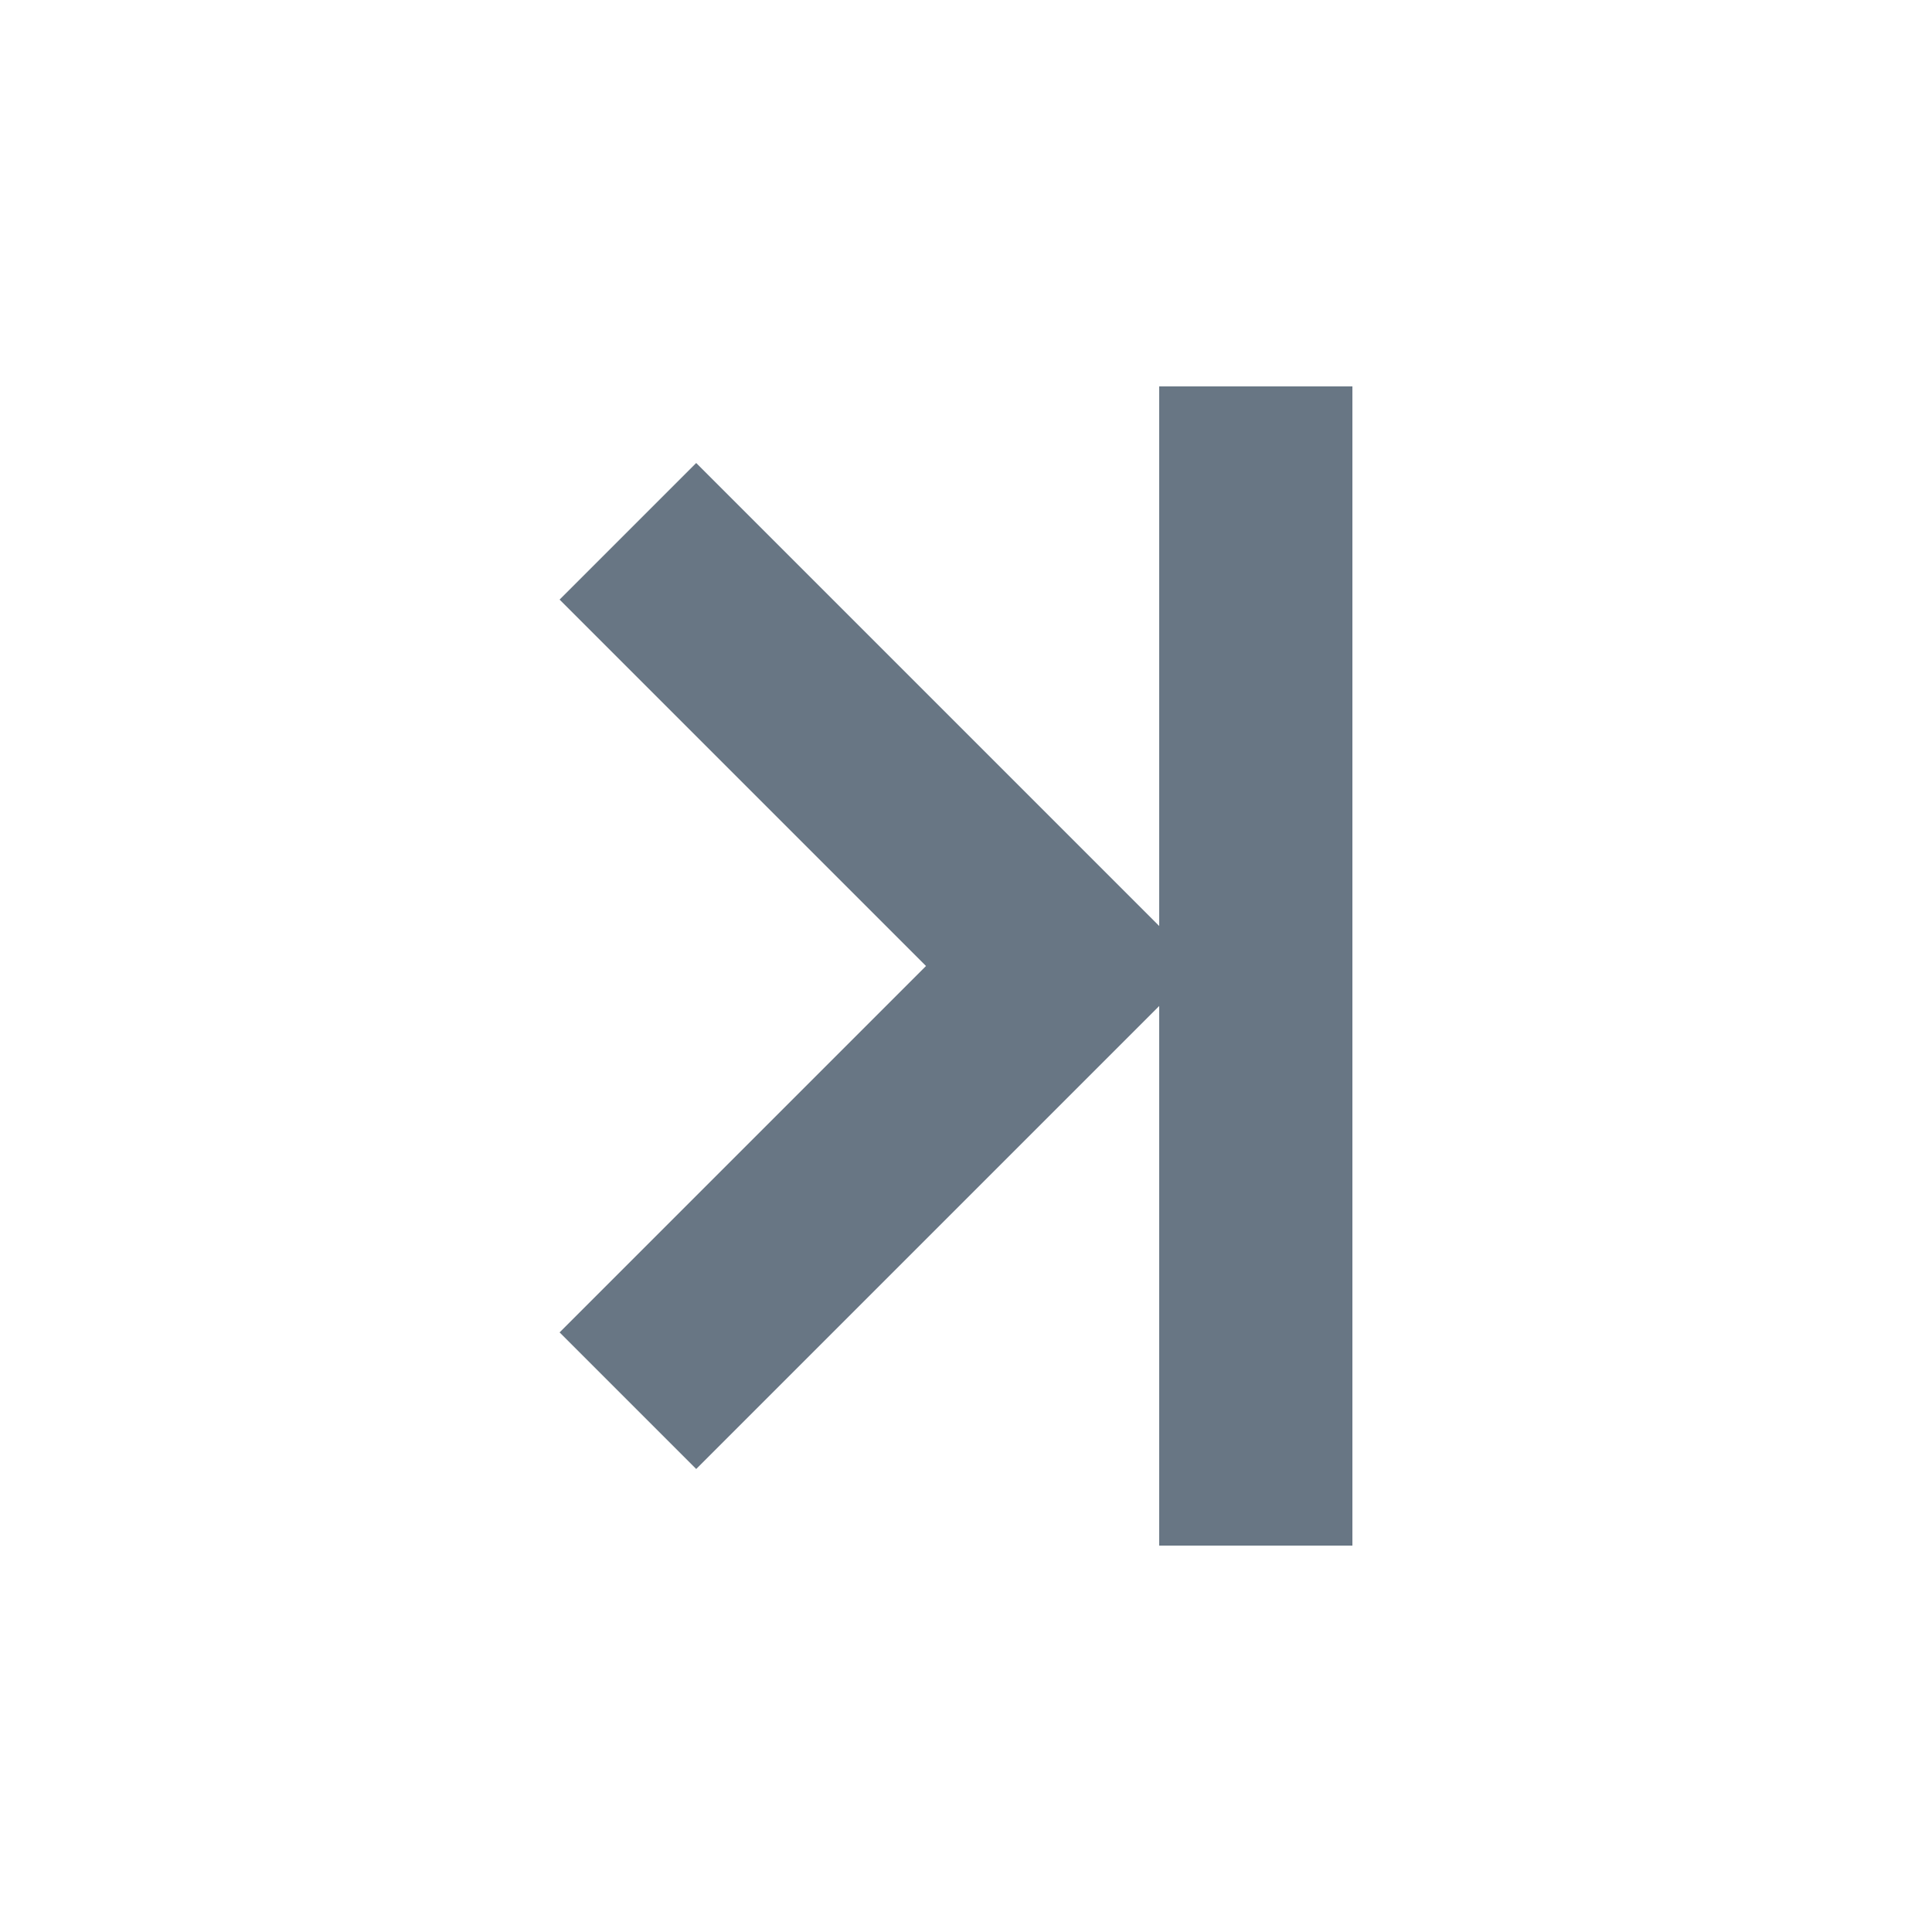 <svg  viewBox="0 0 20 20"  xmlns="http://www.w3.org/2000/svg">
<path fill-rule="evenodd" clip-rule="evenodd" d="M12 10.414V16H14L14 4H12V9.586L11.707 9.293L7.207 4.793L5.793 6.207L9.586 10L5.793 13.793L7.207 15.207L11.707 10.707L12 10.414Z" fill="#687684"/>
</svg>
